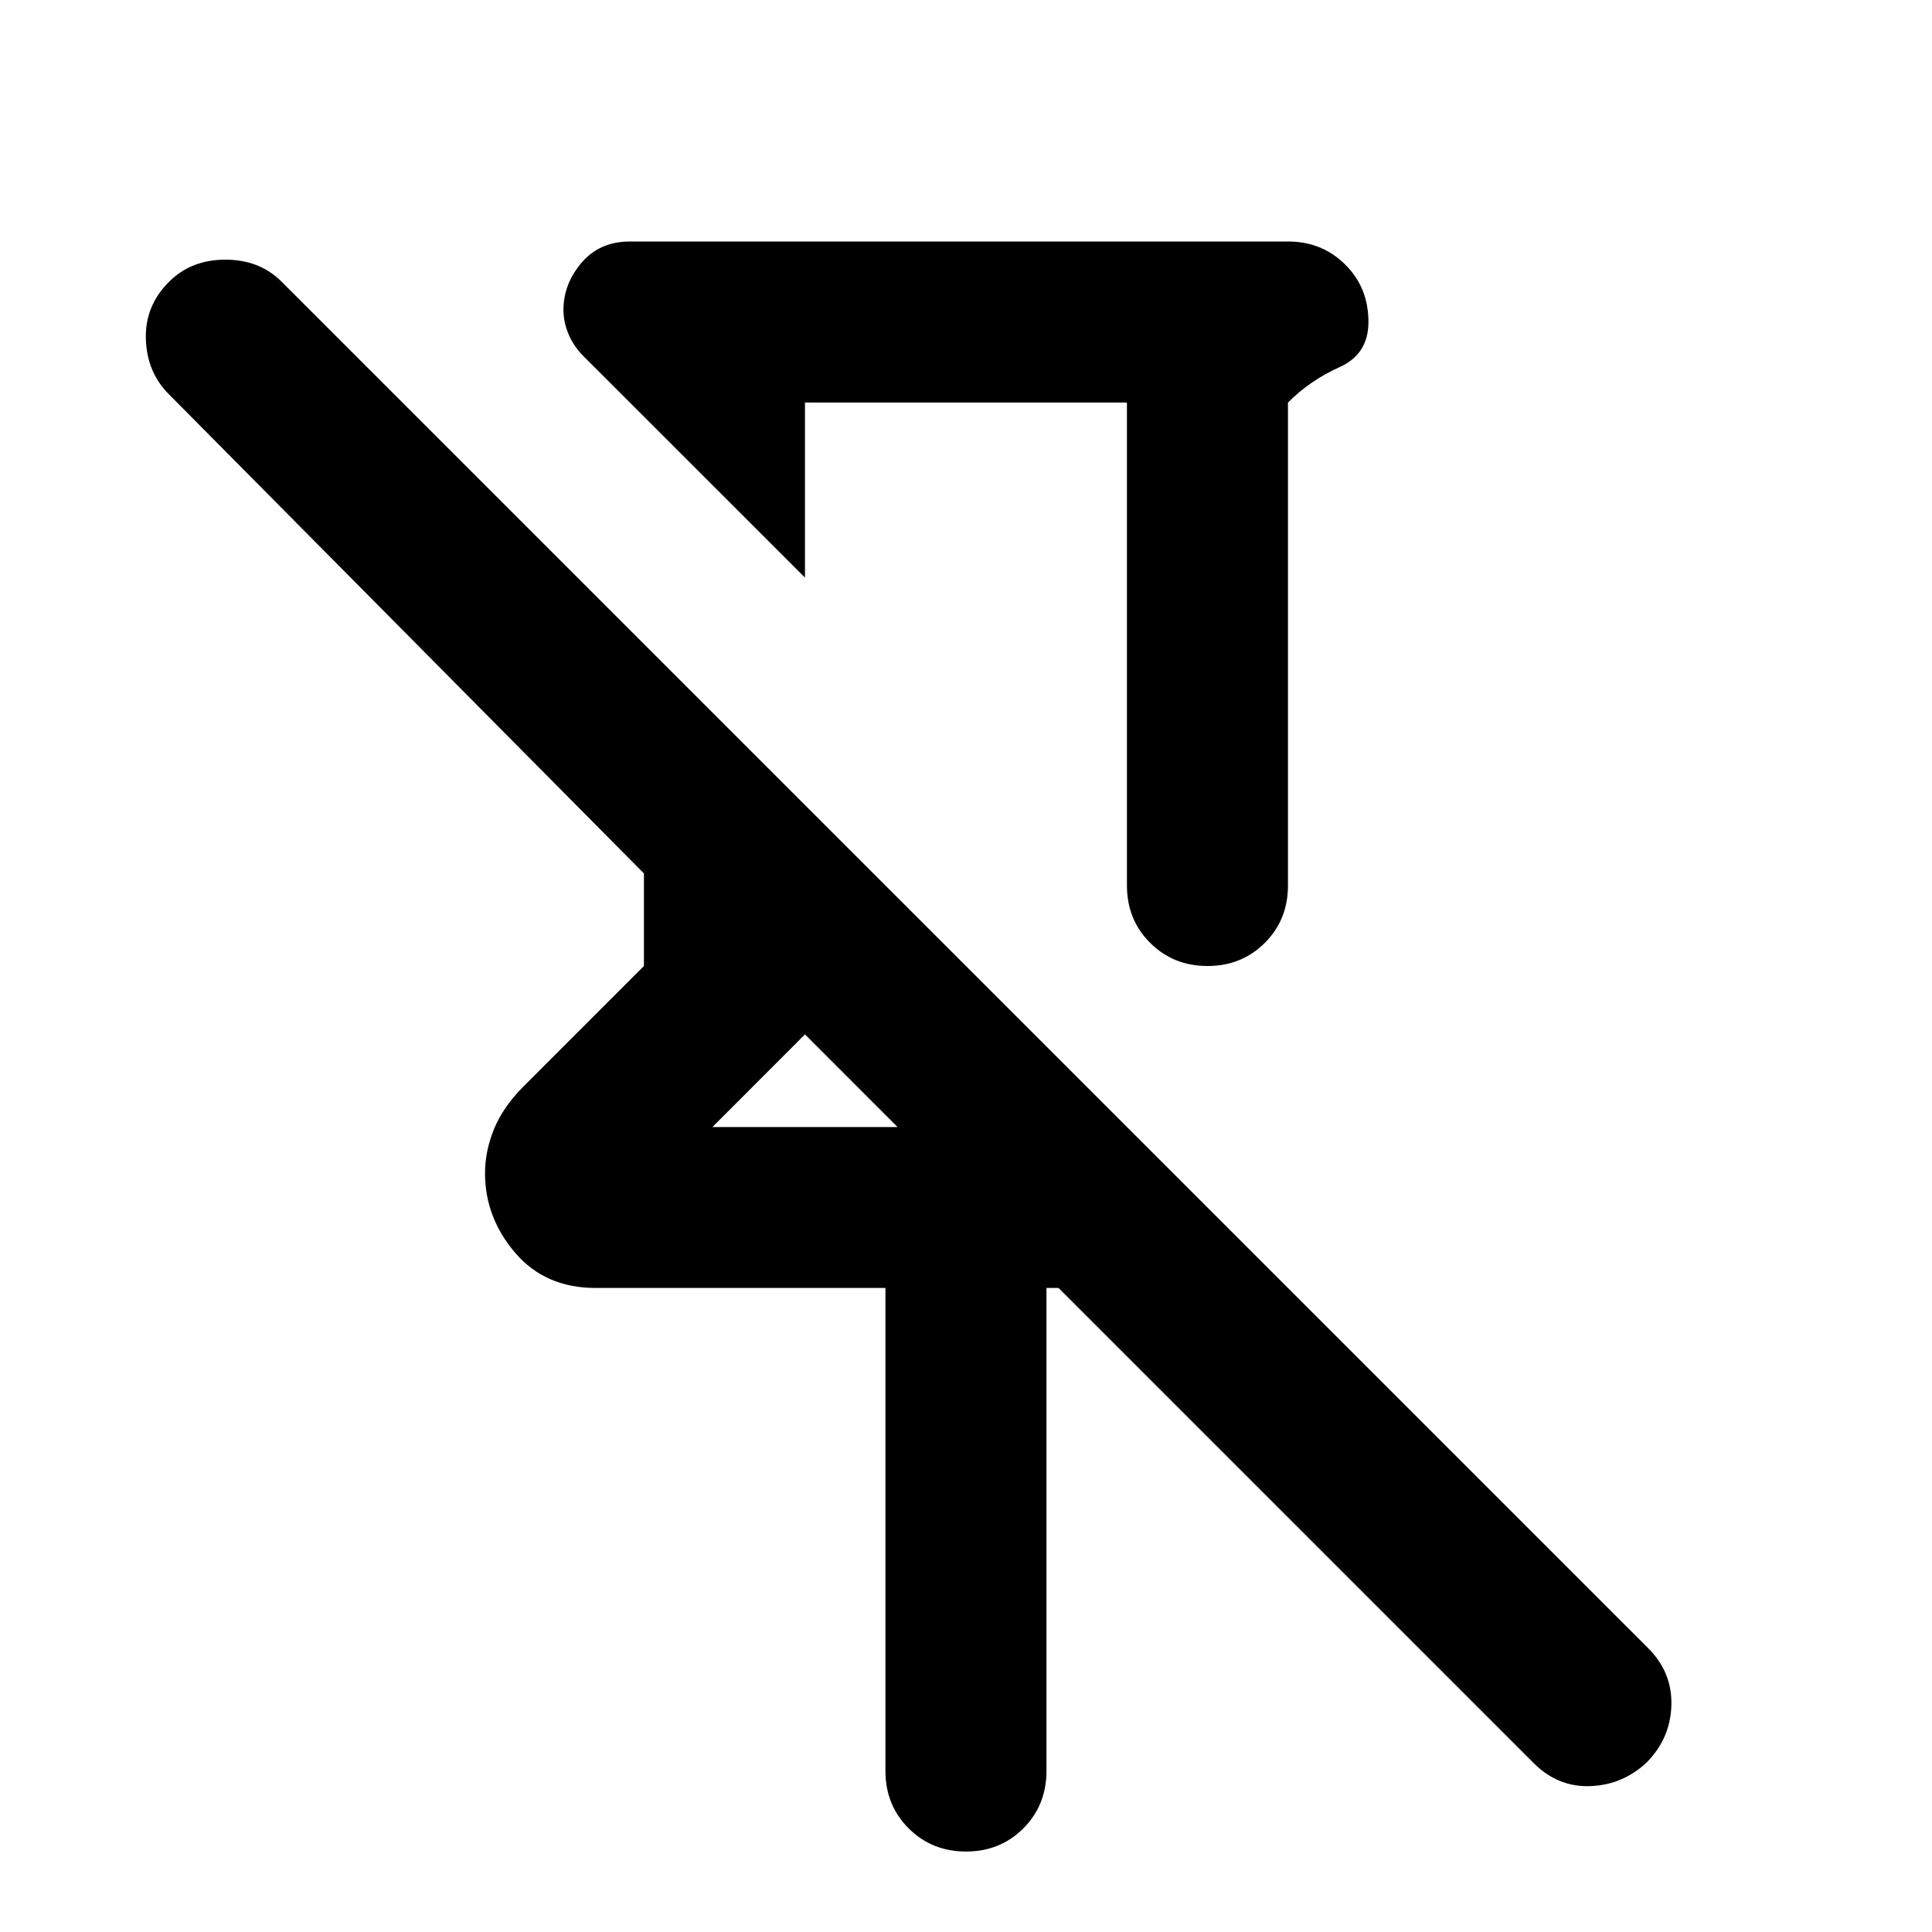 <svg id="icon" width="20" height="20" viewBox="0 0 20 20" fill="none" xmlns="http://www.w3.org/2000/svg">
<path d="M11.666 4.167H8.333V5.979L6.041 3.688C5.972 3.618 5.92 3.542 5.885 3.458C5.85 3.375 5.833 3.292 5.833 3.208C5.833 3.028 5.896 2.865 6.021 2.719C6.146 2.573 6.312 2.5 6.521 2.5H13.333C13.569 2.5 13.767 2.58 13.927 2.74C14.087 2.899 14.166 3.097 14.166 3.333C14.166 3.556 14.066 3.712 13.864 3.802C13.663 3.892 13.486 4.014 13.333 4.167V9.167C13.333 9.403 13.253 9.601 13.094 9.76C12.934 9.92 12.736 10 12.5 10C12.264 10 12.066 9.92 11.906 9.76C11.746 9.601 11.666 9.403 11.666 9.167V4.167ZM9.166 18.333V13.333H6.166C5.819 13.333 5.541 13.212 5.333 12.969C5.125 12.726 5.021 12.451 5.021 12.146C5.021 11.993 5.052 11.84 5.114 11.688C5.177 11.535 5.278 11.389 5.416 11.25L6.666 10V9.042L1.75 4.083C1.597 3.931 1.517 3.74 1.51 3.51C1.503 3.281 1.583 3.083 1.75 2.917C1.903 2.764 2.097 2.688 2.333 2.688C2.569 2.688 2.764 2.764 2.916 2.917L17.062 17.062C17.229 17.229 17.309 17.427 17.302 17.656C17.295 17.885 17.208 18.083 17.041 18.25C16.875 18.403 16.68 18.483 16.458 18.49C16.236 18.497 16.041 18.417 15.875 18.25L10.958 13.333H10.833V18.333C10.833 18.569 10.753 18.767 10.594 18.927C10.434 19.087 10.236 19.167 10 19.167C9.764 19.167 9.566 19.087 9.406 18.927C9.246 18.767 9.166 18.569 9.166 18.333ZM7.375 11.667H9.291L8.375 10.75L8.333 10.708L7.375 11.667Z" fill="black"/>
</svg>
